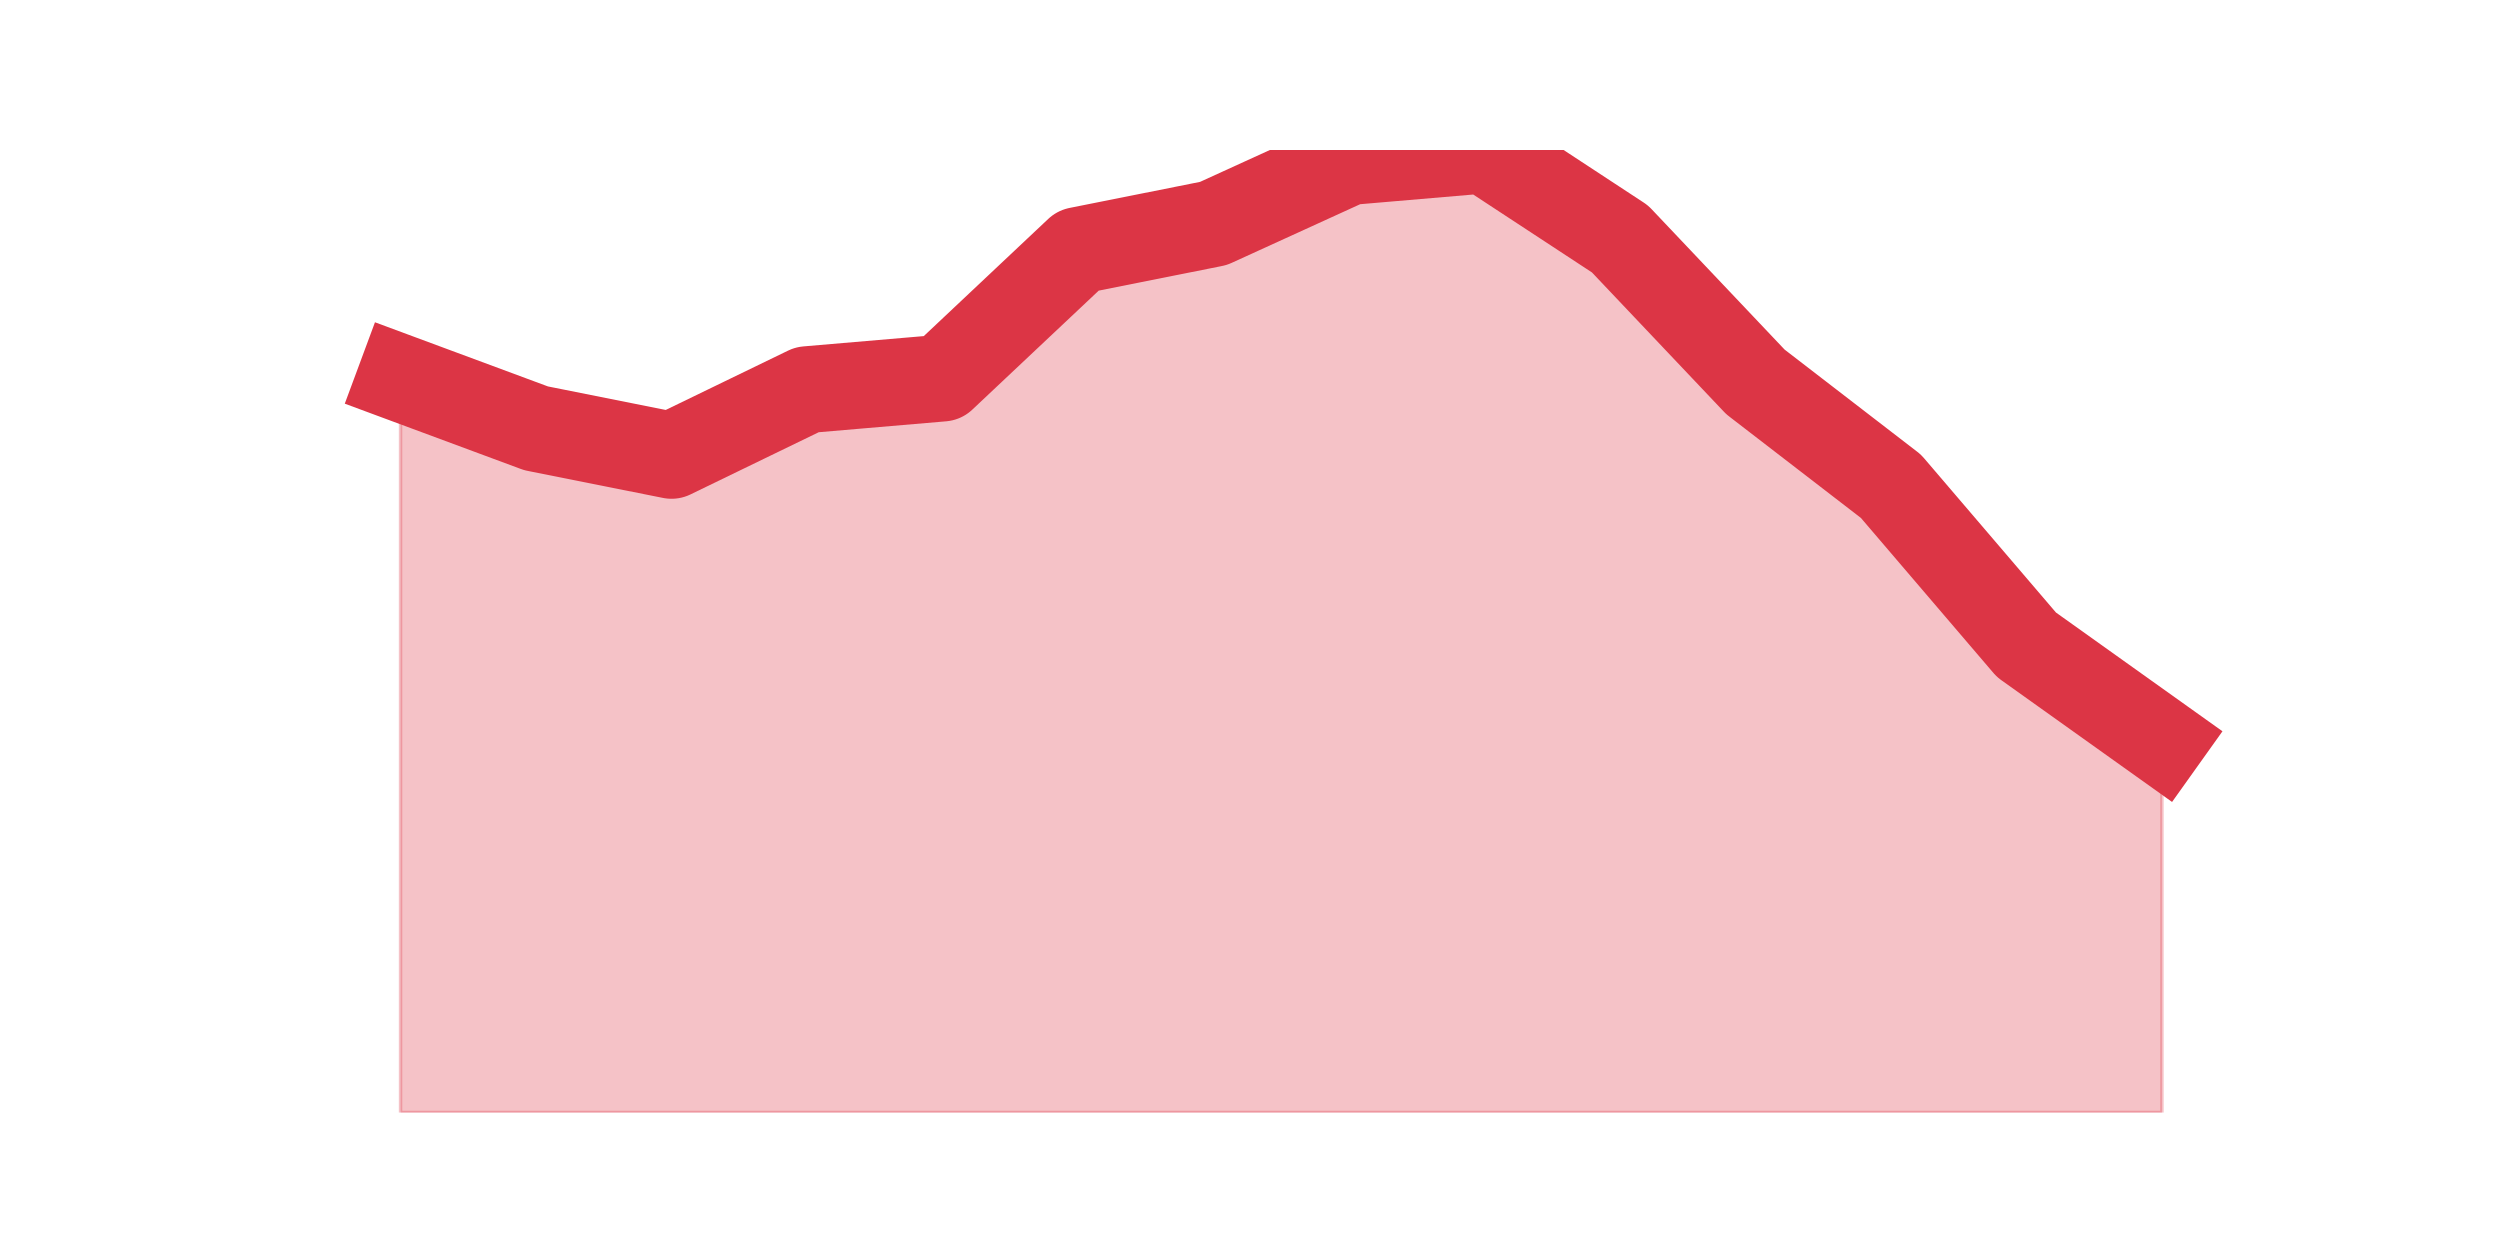 <?xml version="1.0" encoding="utf-8" standalone="no"?>
<!DOCTYPE svg PUBLIC "-//W3C//DTD SVG 1.1//EN"
  "http://www.w3.org/Graphics/SVG/1.1/DTD/svg11.dtd">
<svg height="360pt" version="1.1" viewBox="0 0 720 360" width="720pt" xmlns="http://www.w3.org/2000/svg" xmlns:xlink="http://www.w3.org/1999/xlink">
 <defs>
  <style type="text/css">*{stroke-linecap:butt;stroke-linejoin:round;}</style>
 </defs>
 <g id="figure_1">
  <g id="patch_1">
   <path d="M 0 360 
L 720 360 
L 720 0 
L 0 0 
z
" style="fill:none;"/>
  </g>
  <g id="axes_1">
   <g id="matplotlib.axis_1"/>
   <g id="matplotlib.axis_2"/>
   <g id="PolyCollection_1">
    <defs>
     <path d="M 115.364 -251.118 
L 115.364 -39.6 
L 154.385 -39.6 
L 193.406 -39.6 
L 232.427 -39.6 
L 271.448 -39.6 
L 310.469 -39.6 
L 349.49 -39.6 
L 388.51 -39.6 
L 427.531 -39.6 
L 466.552 -39.6 
L 505.573 -39.6 
L 544.594 -39.6 
L 583.615 -39.6 
L 622.636 -39.6 
L 622.636 -146.472 
L 622.636 -146.472 
L 583.615 -174.304 
L 544.594 -219.947 
L 505.573 -250.005 
L 466.552 -291.195 
L 427.531 -316.8 
L 388.51 -313.46 
L 349.49 -295.648 
L 310.469 -287.855 
L 271.448 -251.118 
L 232.427 -247.778 
L 193.406 -228.853 
L 154.385 -236.646 
L 115.364 -251.118 
z
" id="me9acd40795" style="stroke:#dc3545;stroke-opacity:0.3;"/>
    </defs>
    <g clip-path="url(#pd879d8f720)">
     <use style="fill:#dc3545;fill-opacity:0.3;stroke:#dc3545;stroke-opacity:0.3;" x="0" xlink:href="#me9acd40795" y="360"/>
    </g>
   </g>
   <g id="line2d_1">
    <path clip-path="url(#pd879d8f720)" d="M 115.364 108.882 
L 154.385 123.354 
L 193.406 131.147 
L 232.427 112.222 
L 271.448 108.882 
L 310.469 72.145 
L 349.49 64.352 
L 388.51 46.54 
L 427.531 43.2 
L 466.552 68.805 
L 505.573 109.995 
L 544.594 140.053 
L 583.615 185.696 
L 622.636 213.528 
" style="fill:none;stroke:#dc3545;stroke-linecap:square;stroke-width:25;"/>
   </g>
  </g>
 </g>
 <defs>
  <clipPath id="pd879d8f720">
   <rect height="277.2" width="558" x="90" y="43.2"/>
  </clipPath>
 </defs>
</svg>
